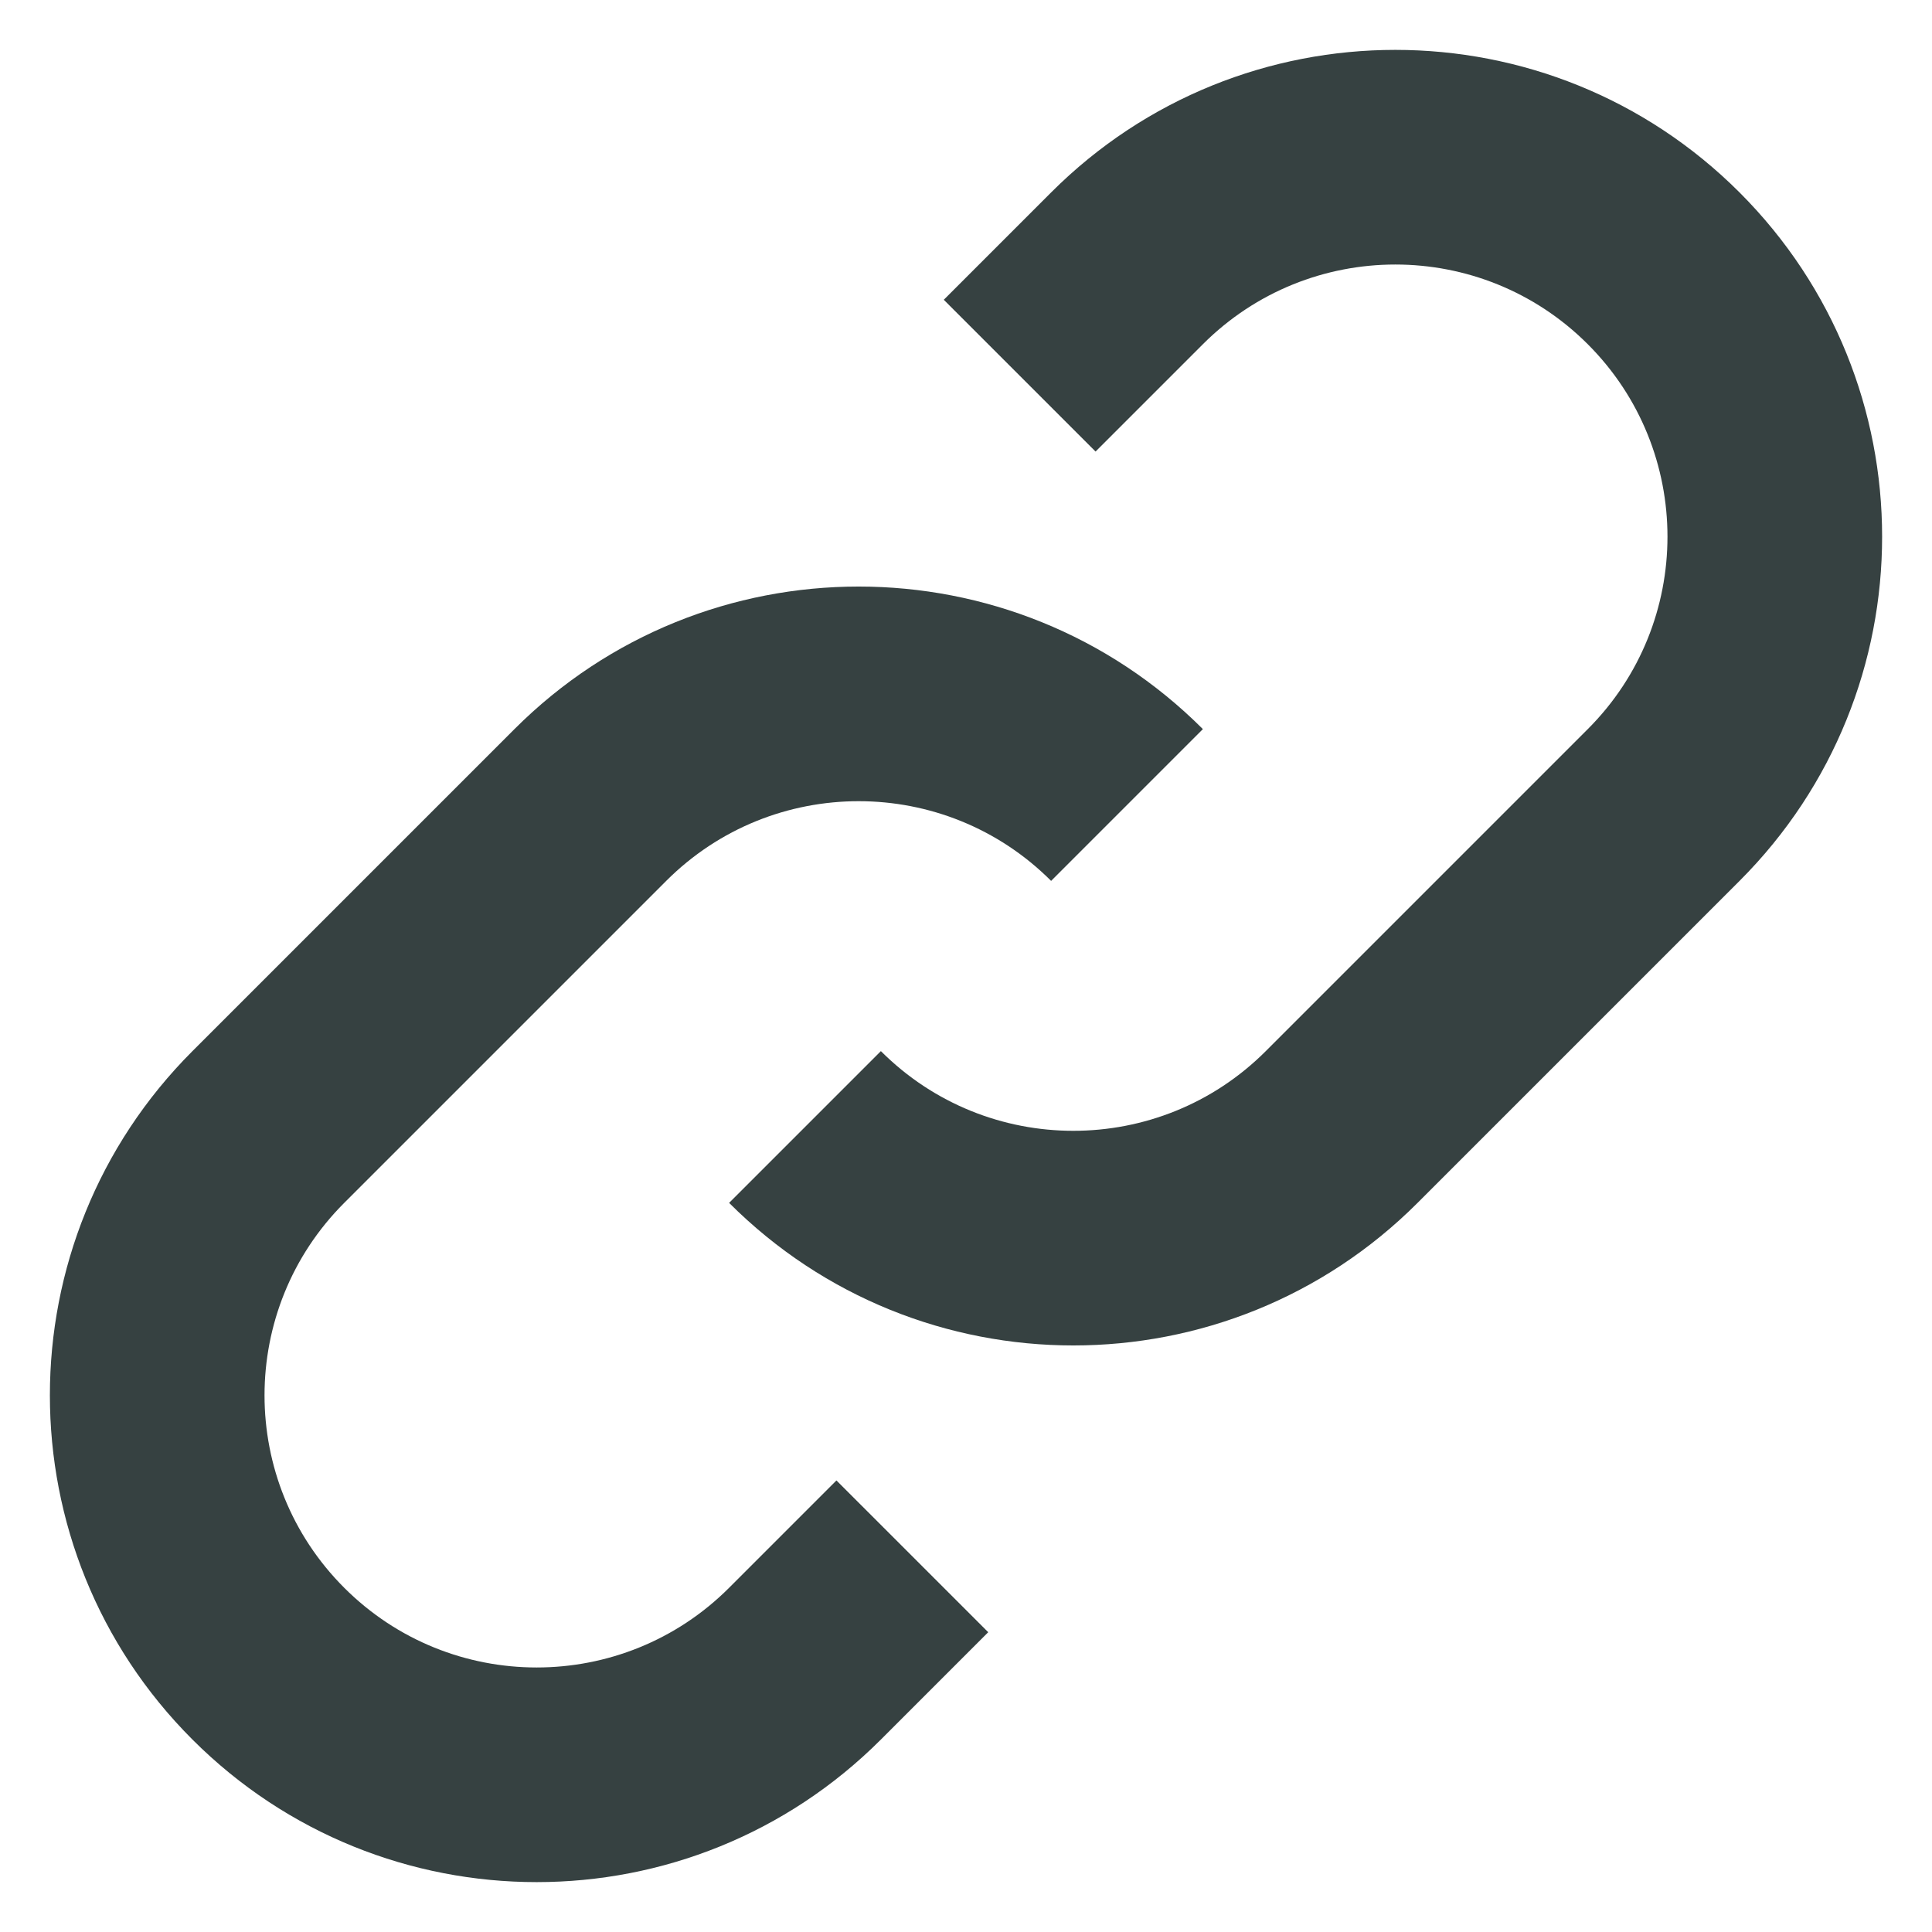<svg width="18" height="18" viewBox="0 0 18 18" fill="none" xmlns="http://www.w3.org/2000/svg">
<path d="M6.793 11.207C8.564 12.978 11.436 12.978 13.207 11.207L16.207 8.207C17.978 6.436 17.978 3.564 16.207 1.793C14.436 0.022 11.564 0.022 9.793 1.793L8.793 2.793L10.207 4.207L11.207 3.207C12.197 2.217 13.803 2.217 14.793 3.207C15.783 4.197 15.783 5.803 14.793 6.793L11.793 9.793C10.803 10.783 9.197 10.783 8.207 9.793L6.793 11.207Z" fill="#364141"/>
<path d="M11.207 6.793C9.436 5.022 6.564 5.022 4.793 6.793L1.793 9.793C0.022 11.564 0.022 14.436 1.793 16.207C3.564 17.978 6.436 17.978 8.207 16.207L9.207 15.207L7.793 13.793L6.793 14.793C5.803 15.783 4.197 15.783 3.207 14.793C2.217 13.803 2.217 12.197 3.207 11.207L6.207 8.207C7.197 7.217 8.803 7.217 9.793 8.207L11.207 6.793Z" fill="#364141"/>
</svg>
